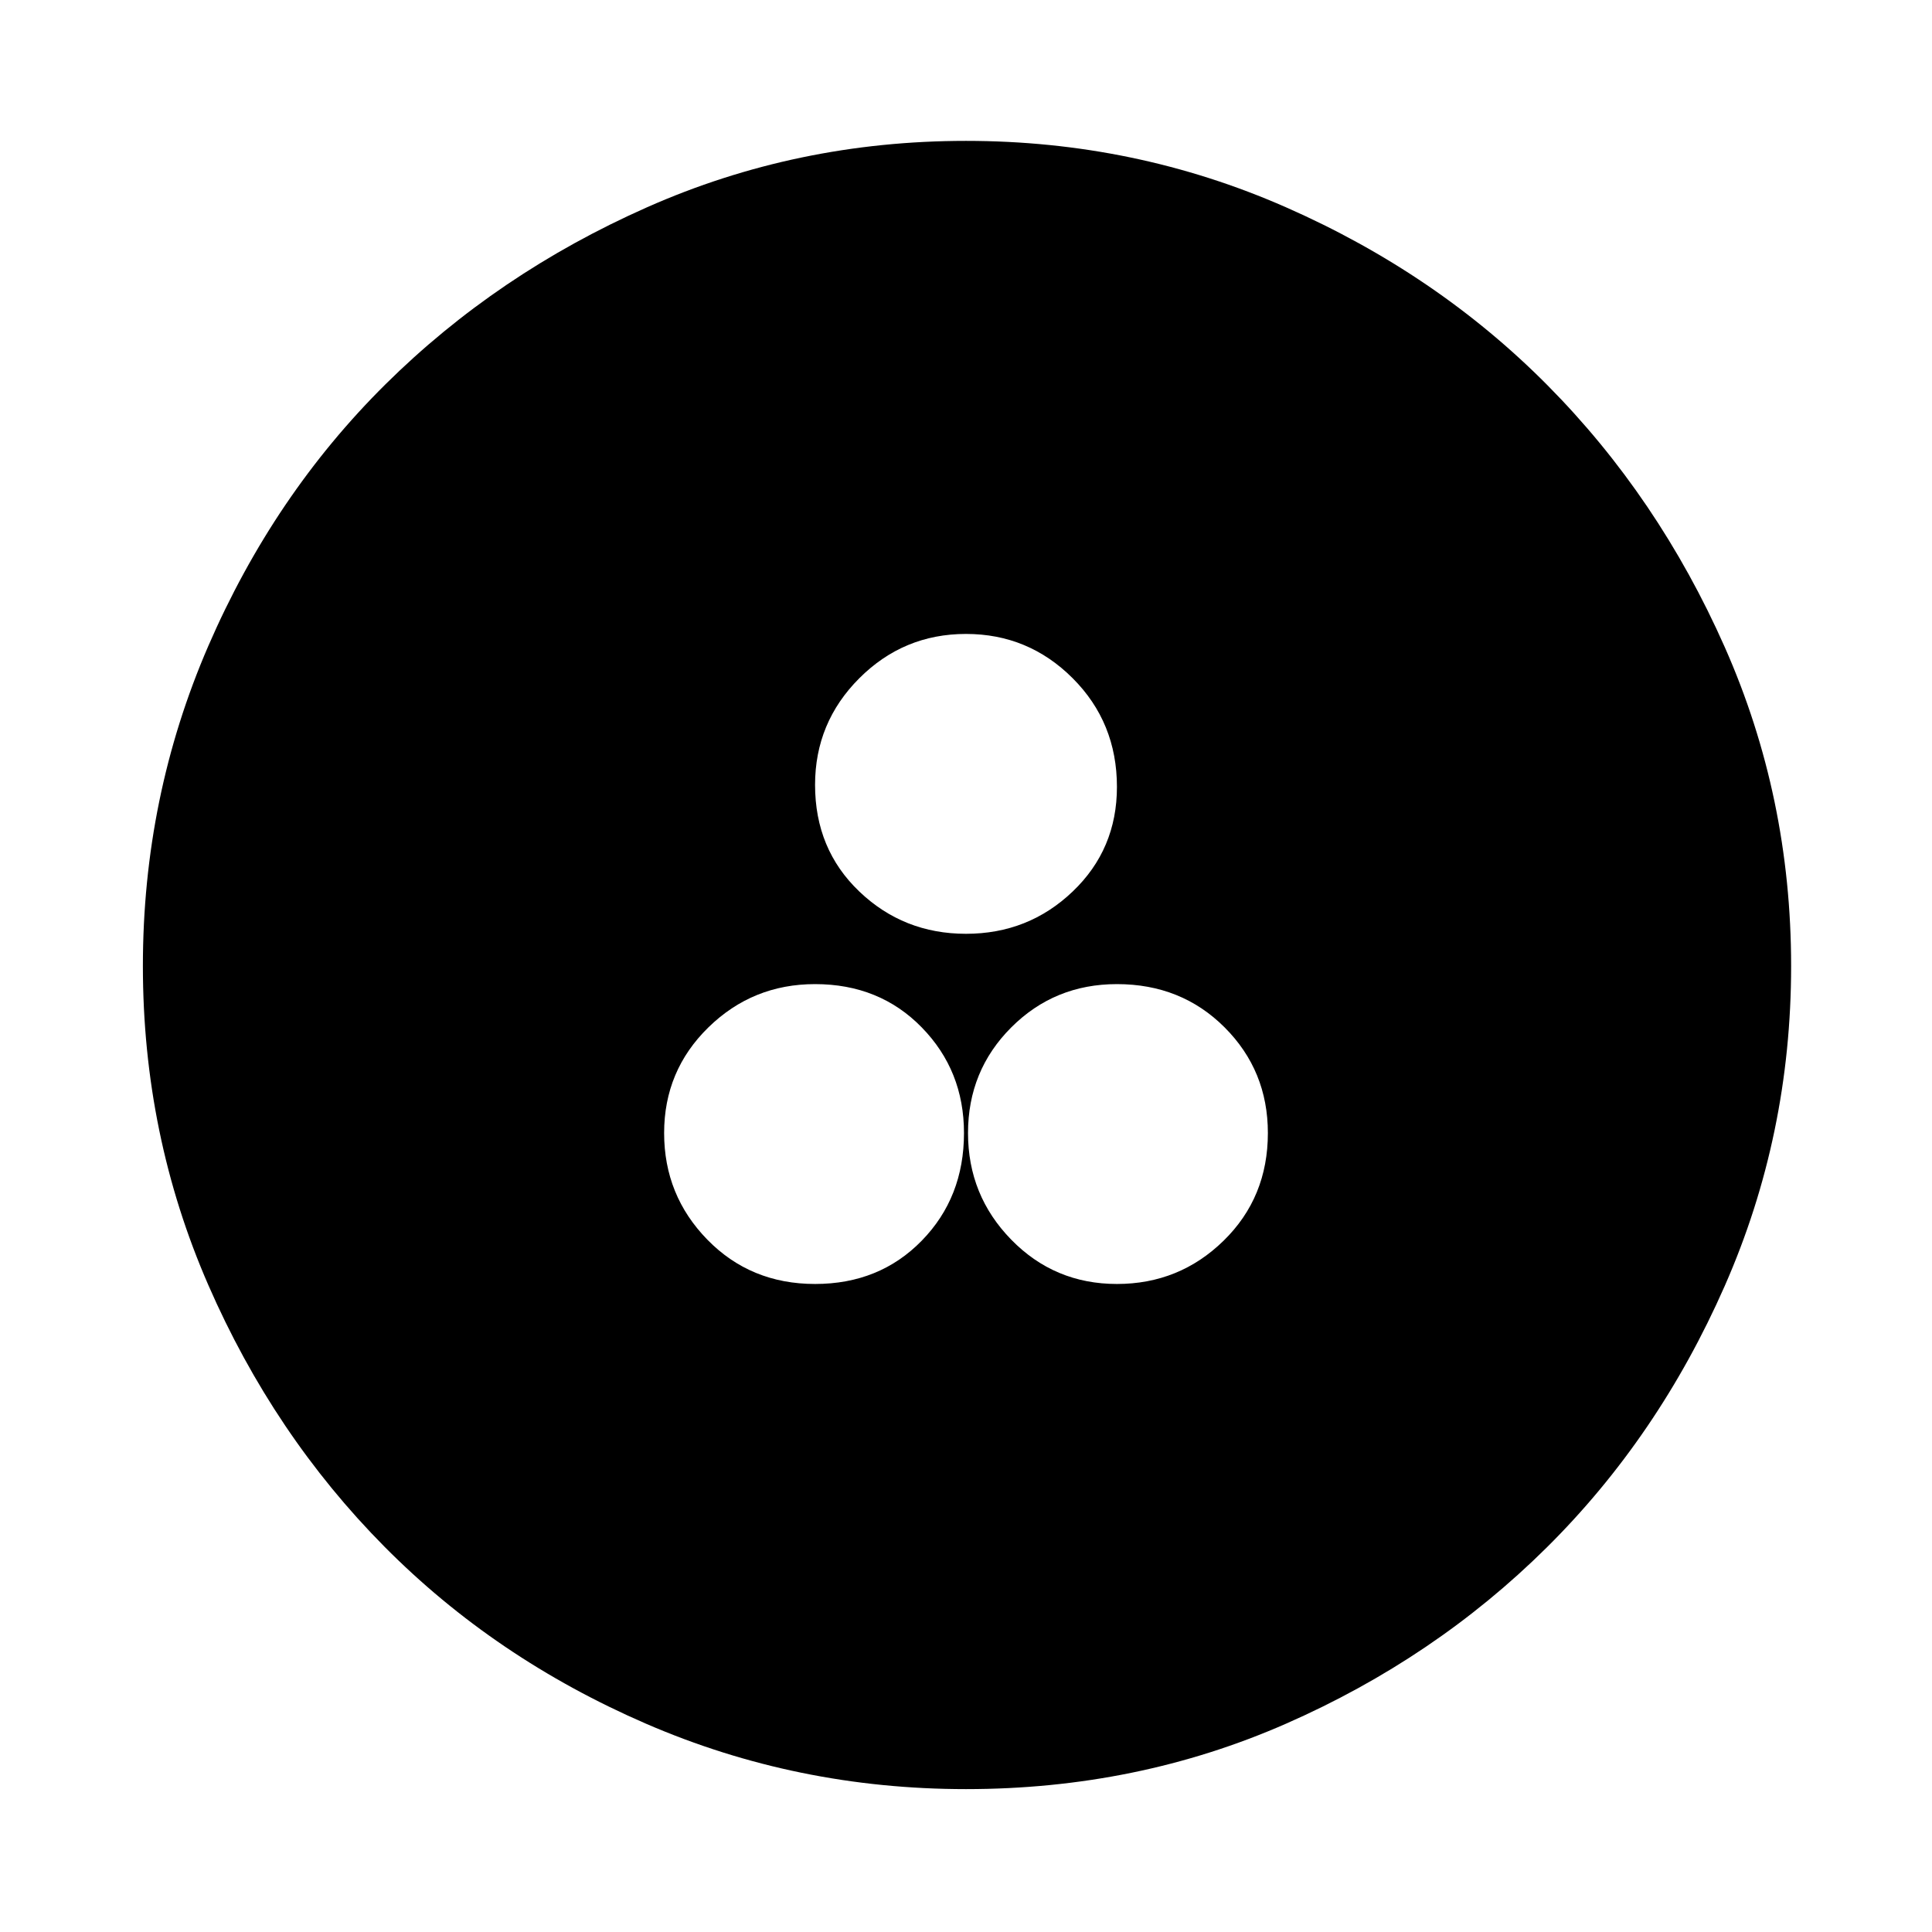 <svg xmlns="http://www.w3.org/2000/svg" height="48" width="48"><path d="M24 44.45Q19.8 44.45 16.05 42.825Q12.3 41.2 9.55 38.425Q6.8 35.65 5.175 31.925Q3.55 28.2 3.55 24Q3.55 19.8 5.175 16.05Q6.8 12.3 9.575 9.55Q12.35 6.8 16.075 5.15Q19.8 3.5 24 3.5Q28.2 3.5 31.95 5.15Q35.7 6.8 38.45 9.575Q41.2 12.35 42.85 16.075Q44.5 19.8 44.5 24Q44.5 28.2 42.85 31.95Q41.2 35.7 38.425 38.45Q35.65 41.2 31.95 42.825Q28.25 44.45 24 44.45ZM24 23.2Q25.55 23.2 26.65 22.15Q27.75 21.1 27.75 19.55Q27.75 17.95 26.65 16.85Q25.55 15.75 24 15.75Q22.45 15.75 21.35 16.85Q20.25 17.95 20.25 19.5Q20.25 21.1 21.35 22.15Q22.45 23.2 24 23.2ZM20.25 31.9Q21.85 31.9 22.9 30.825Q23.95 29.75 23.95 28.15Q23.95 26.6 22.9 25.525Q21.85 24.45 20.25 24.45Q18.7 24.45 17.6 25.525Q16.5 26.6 16.5 28.15Q16.5 29.7 17.575 30.8Q18.65 31.9 20.25 31.9ZM27.75 31.9Q29.3 31.9 30.4 30.825Q31.5 29.75 31.5 28.15Q31.5 26.6 30.425 25.525Q29.35 24.45 27.75 24.45Q26.2 24.45 25.125 25.525Q24.05 26.6 24.05 28.15Q24.05 29.7 25.125 30.8Q26.2 31.9 27.75 31.9Z"/></svg>